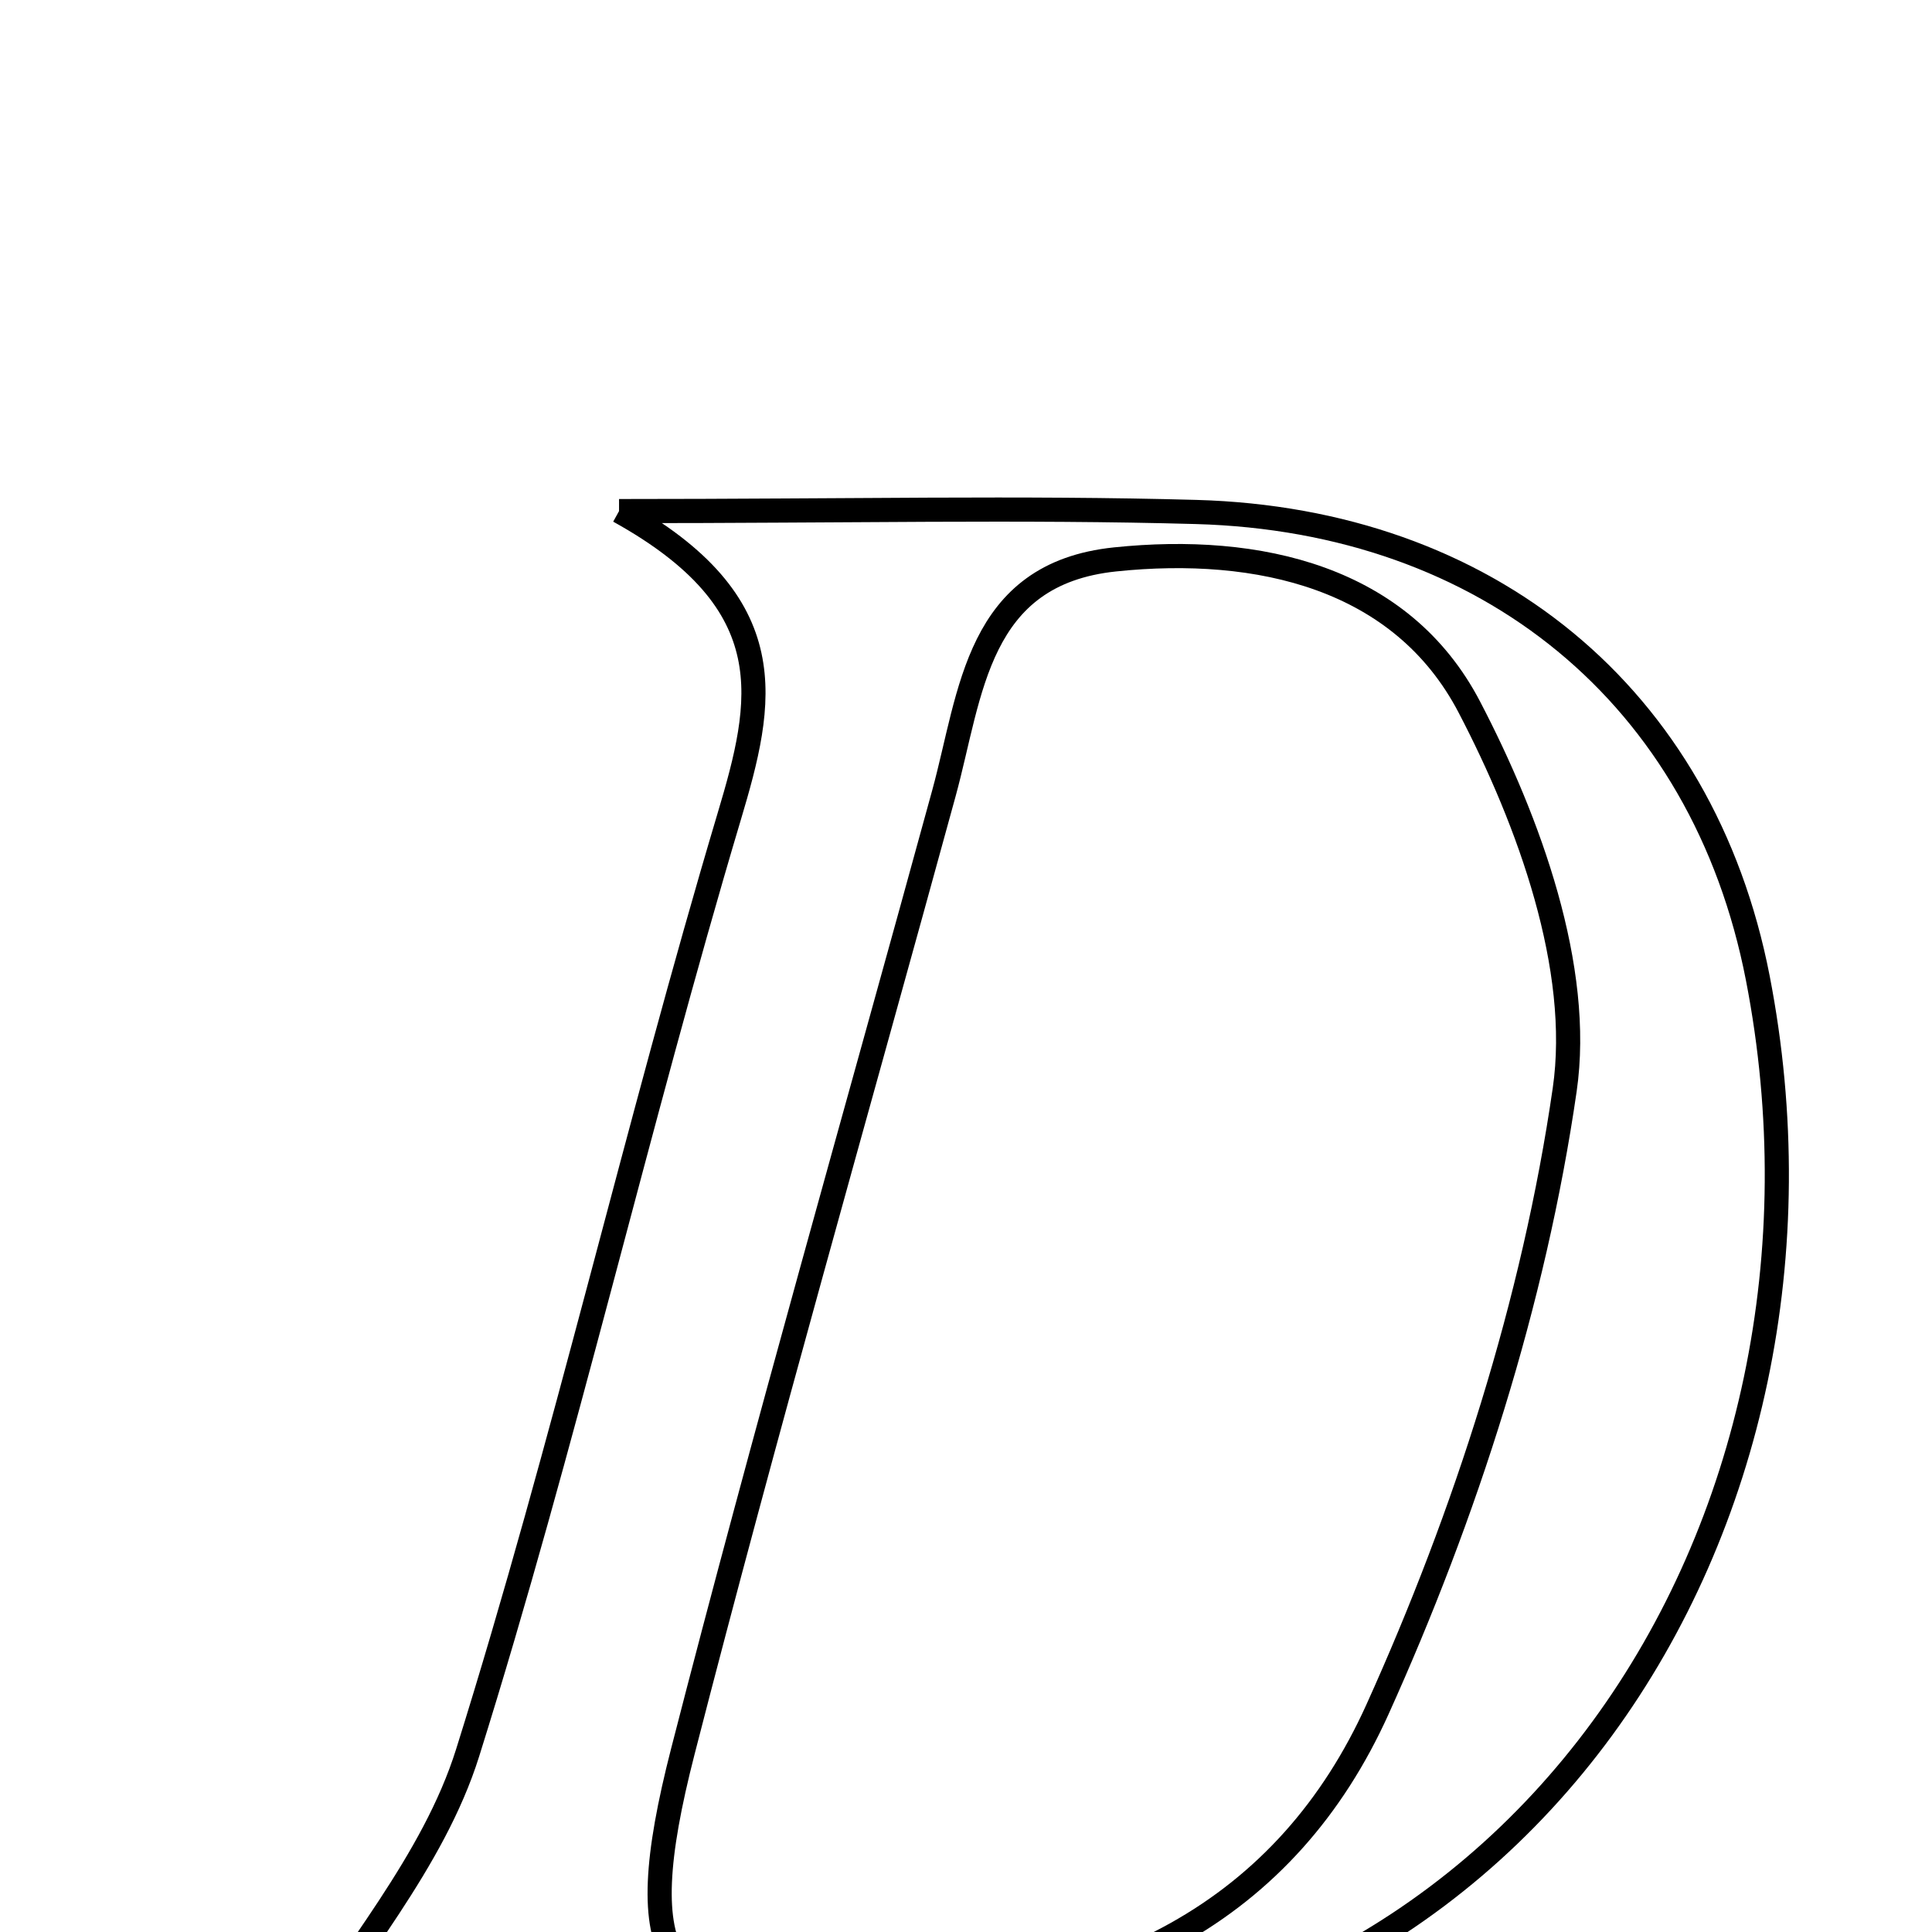 <svg xmlns="http://www.w3.org/2000/svg" viewBox="0.0 0.0 24.0 24.0" height="200px" width="200px"><path fill="none" stroke="black" stroke-width=".3" stroke-opacity="1.0"  filling="0" d="M7.69 6.349 C10.547 6.349 12.705 6.3 14.859 6.36 C18.472 6.461 21.154 8.639 21.836 12.15 C23.154 18.932 18.87 25.775 11.309 25.524 C8.618 25.434 5.922 25.509 3.623 25.509 C4.358 24.289 5.385 23.126 5.809 21.774 C7.013 17.935 7.908 14 9.059 10.142 C9.484 8.718 9.765 7.498 7.69 6.349"></path>
<path fill="none" stroke="black" stroke-width=".3" stroke-opacity="1.0"  filling="0" d="M13.853 6.949 C15.635 6.764 17.412 7.171 18.253 8.784 C18.998 10.212 19.657 12.028 19.437 13.539 C19.056 16.17 18.209 18.806 17.11 21.238 C16.0 23.691 13.798 24.976 10.341 24.954 C8.294 24.971 7.8 24.415 8.483 21.755 C9.506 17.773 10.64 13.819 11.726 9.853 C12.066 8.612 12.128 7.128 13.853 6.949"></path></svg>